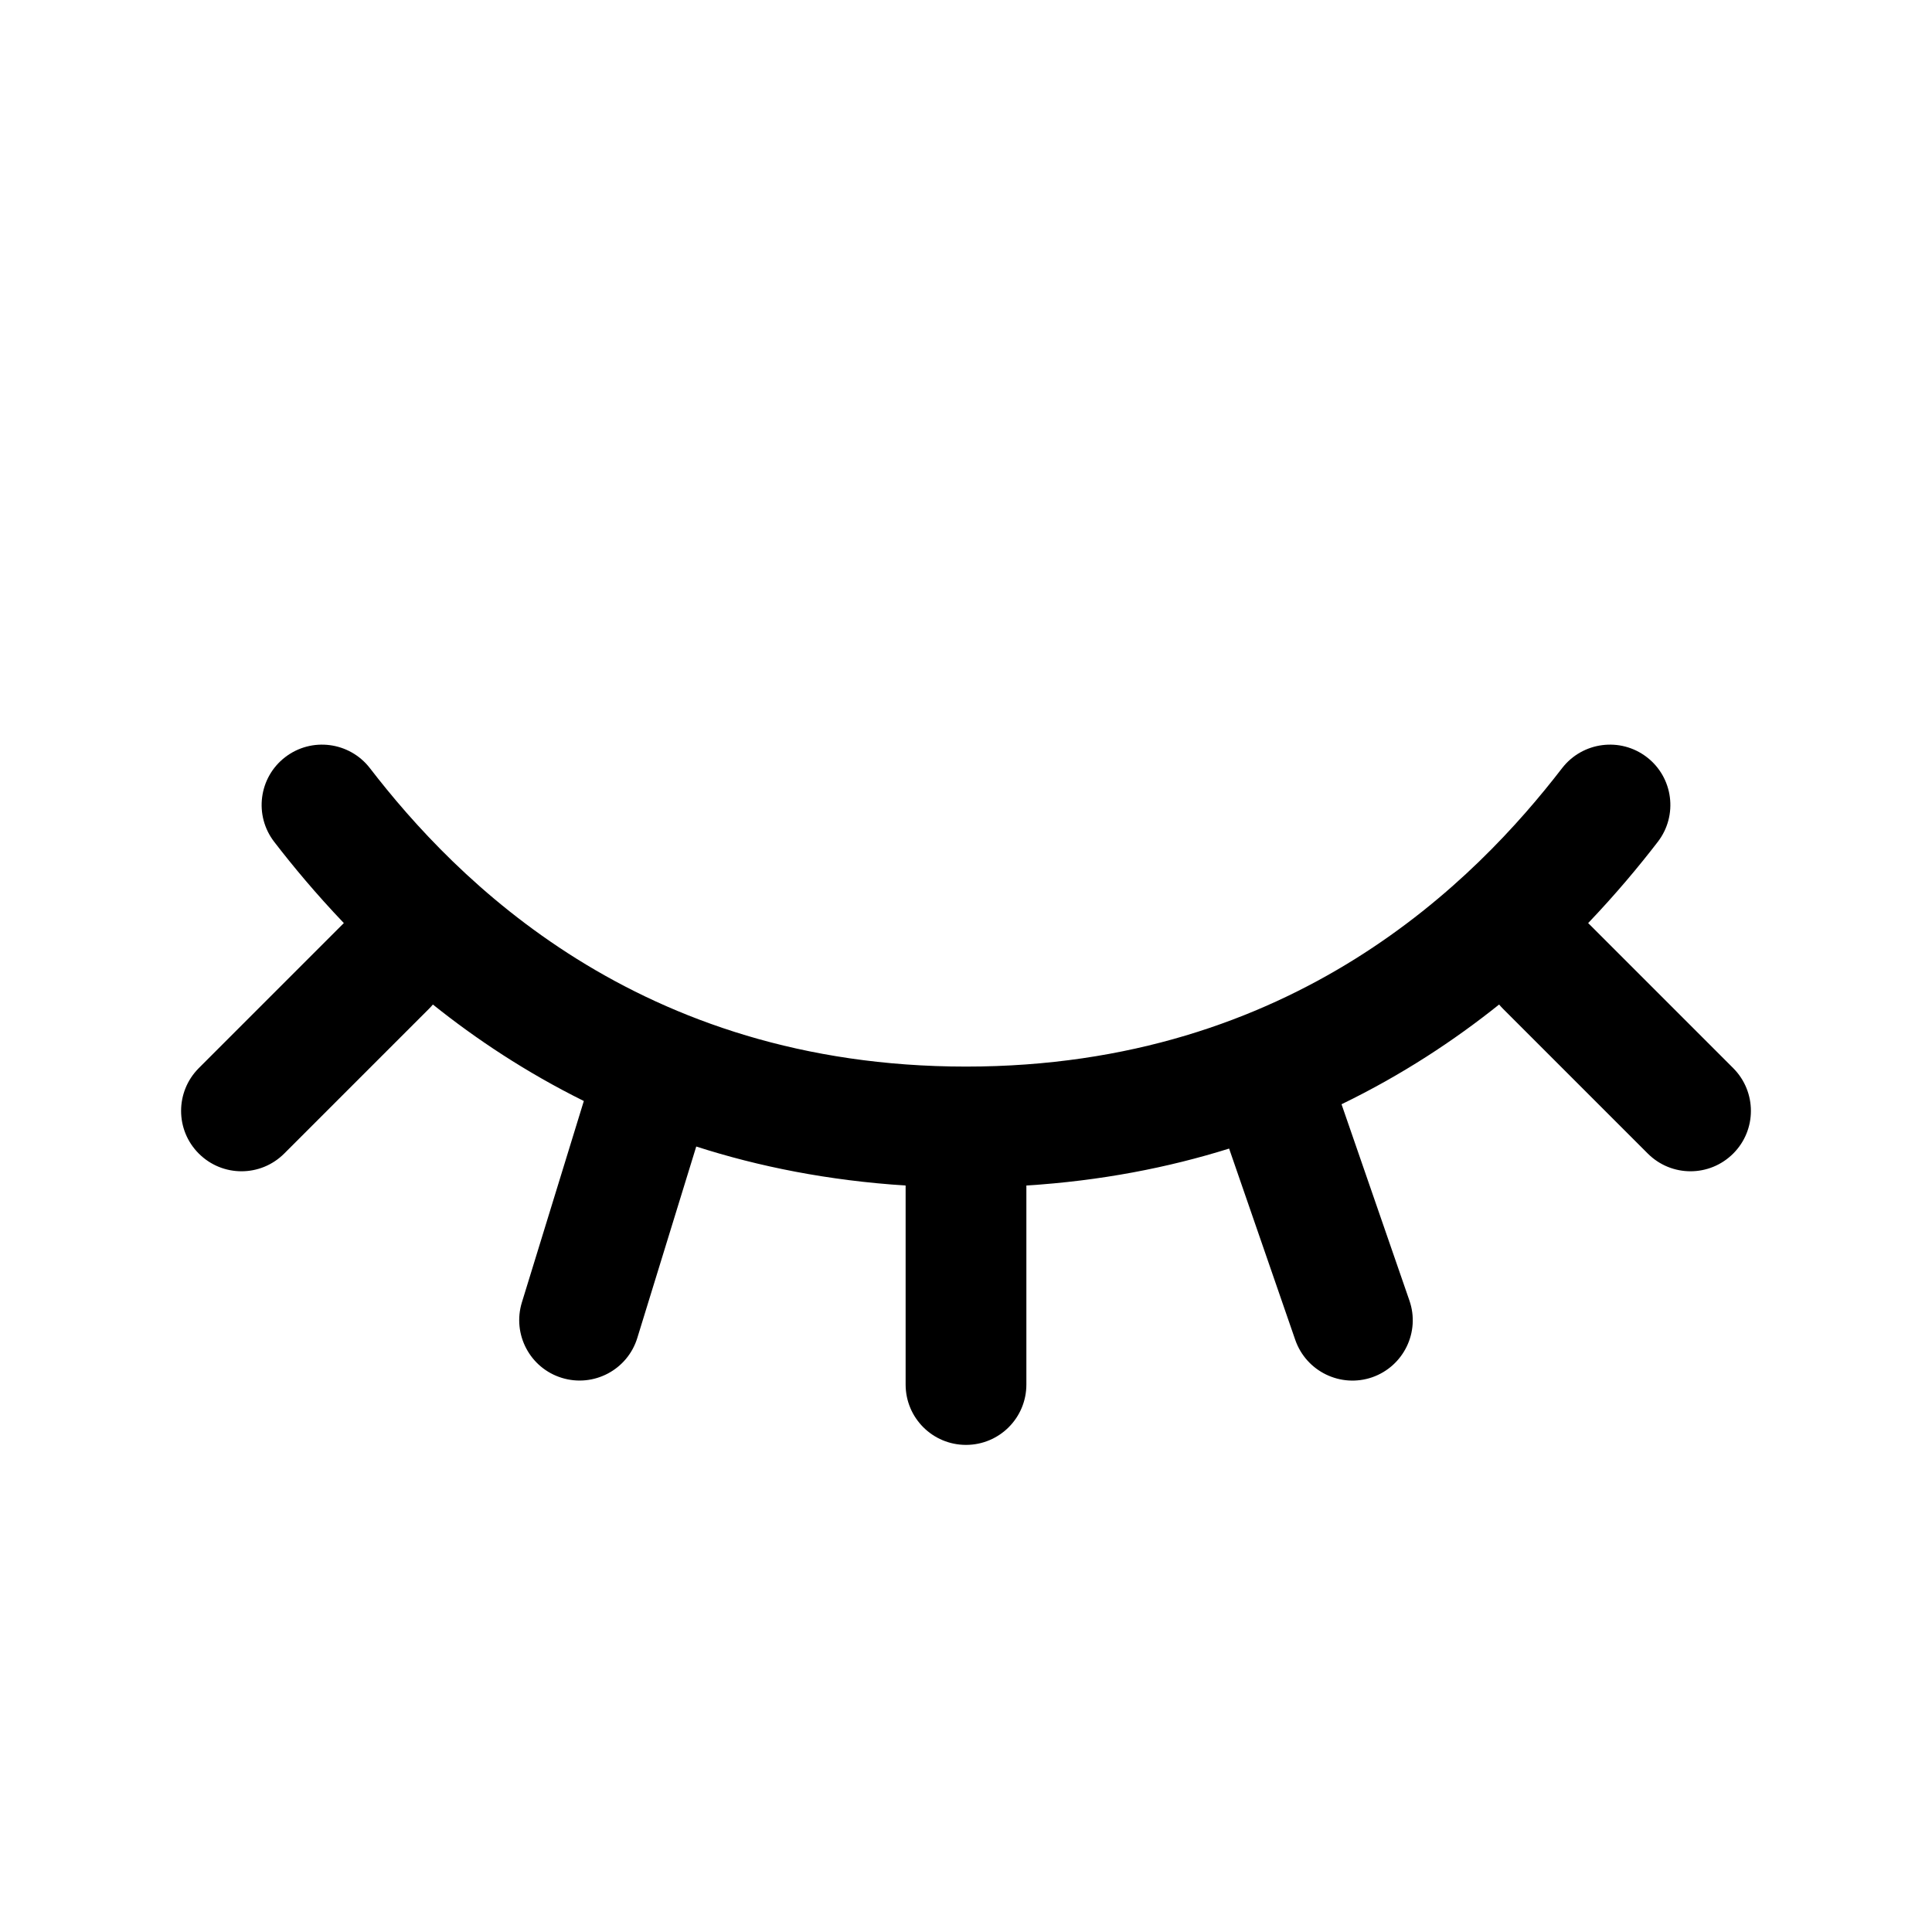 <svg width="16" height="16" viewBox="0 0 16 16" fill="none" xmlns="http://www.w3.org/2000/svg">
<path d="M3.063 6.361C2.894 6.143 2.58 6.102 2.361 6.271C2.143 6.439 2.102 6.753 2.271 6.972C2.425 7.172 2.617 7.403 2.848 7.645L2.846 7.646L1.646 8.846C1.451 9.042 1.451 9.358 1.646 9.553C1.842 9.749 2.158 9.749 2.354 9.553L3.554 8.353C3.565 8.342 3.575 8.331 3.585 8.319C3.942 8.605 4.357 8.881 4.835 9.118L4.322 10.786C4.241 11.05 4.389 11.33 4.653 11.411C4.917 11.492 5.197 11.344 5.278 11.08L5.766 9.495C6.285 9.662 6.862 9.777 7.5 9.818V11.466C7.5 11.743 7.724 11.966 8 11.966C8.276 11.966 8.5 11.743 8.5 11.466V9.818C9.116 9.779 9.674 9.67 10.179 9.512L10.727 11.097C10.818 11.358 11.103 11.496 11.364 11.406C11.624 11.315 11.763 11.031 11.672 10.77L11.11 9.145C11.611 8.902 12.044 8.616 12.415 8.319C12.425 8.331 12.435 8.342 12.446 8.353L13.646 9.553C13.842 9.749 14.158 9.749 14.354 9.553C14.549 9.358 14.549 9.042 14.354 8.846L13.154 7.646L13.152 7.645C13.383 7.403 13.575 7.172 13.729 6.972C13.898 6.753 13.857 6.439 13.639 6.271C13.42 6.102 13.106 6.143 12.937 6.361C12.229 7.28 10.718 8.833 8 8.833C5.282 8.833 3.771 7.28 3.063 6.361Z" fill="black"/>
</svg>
